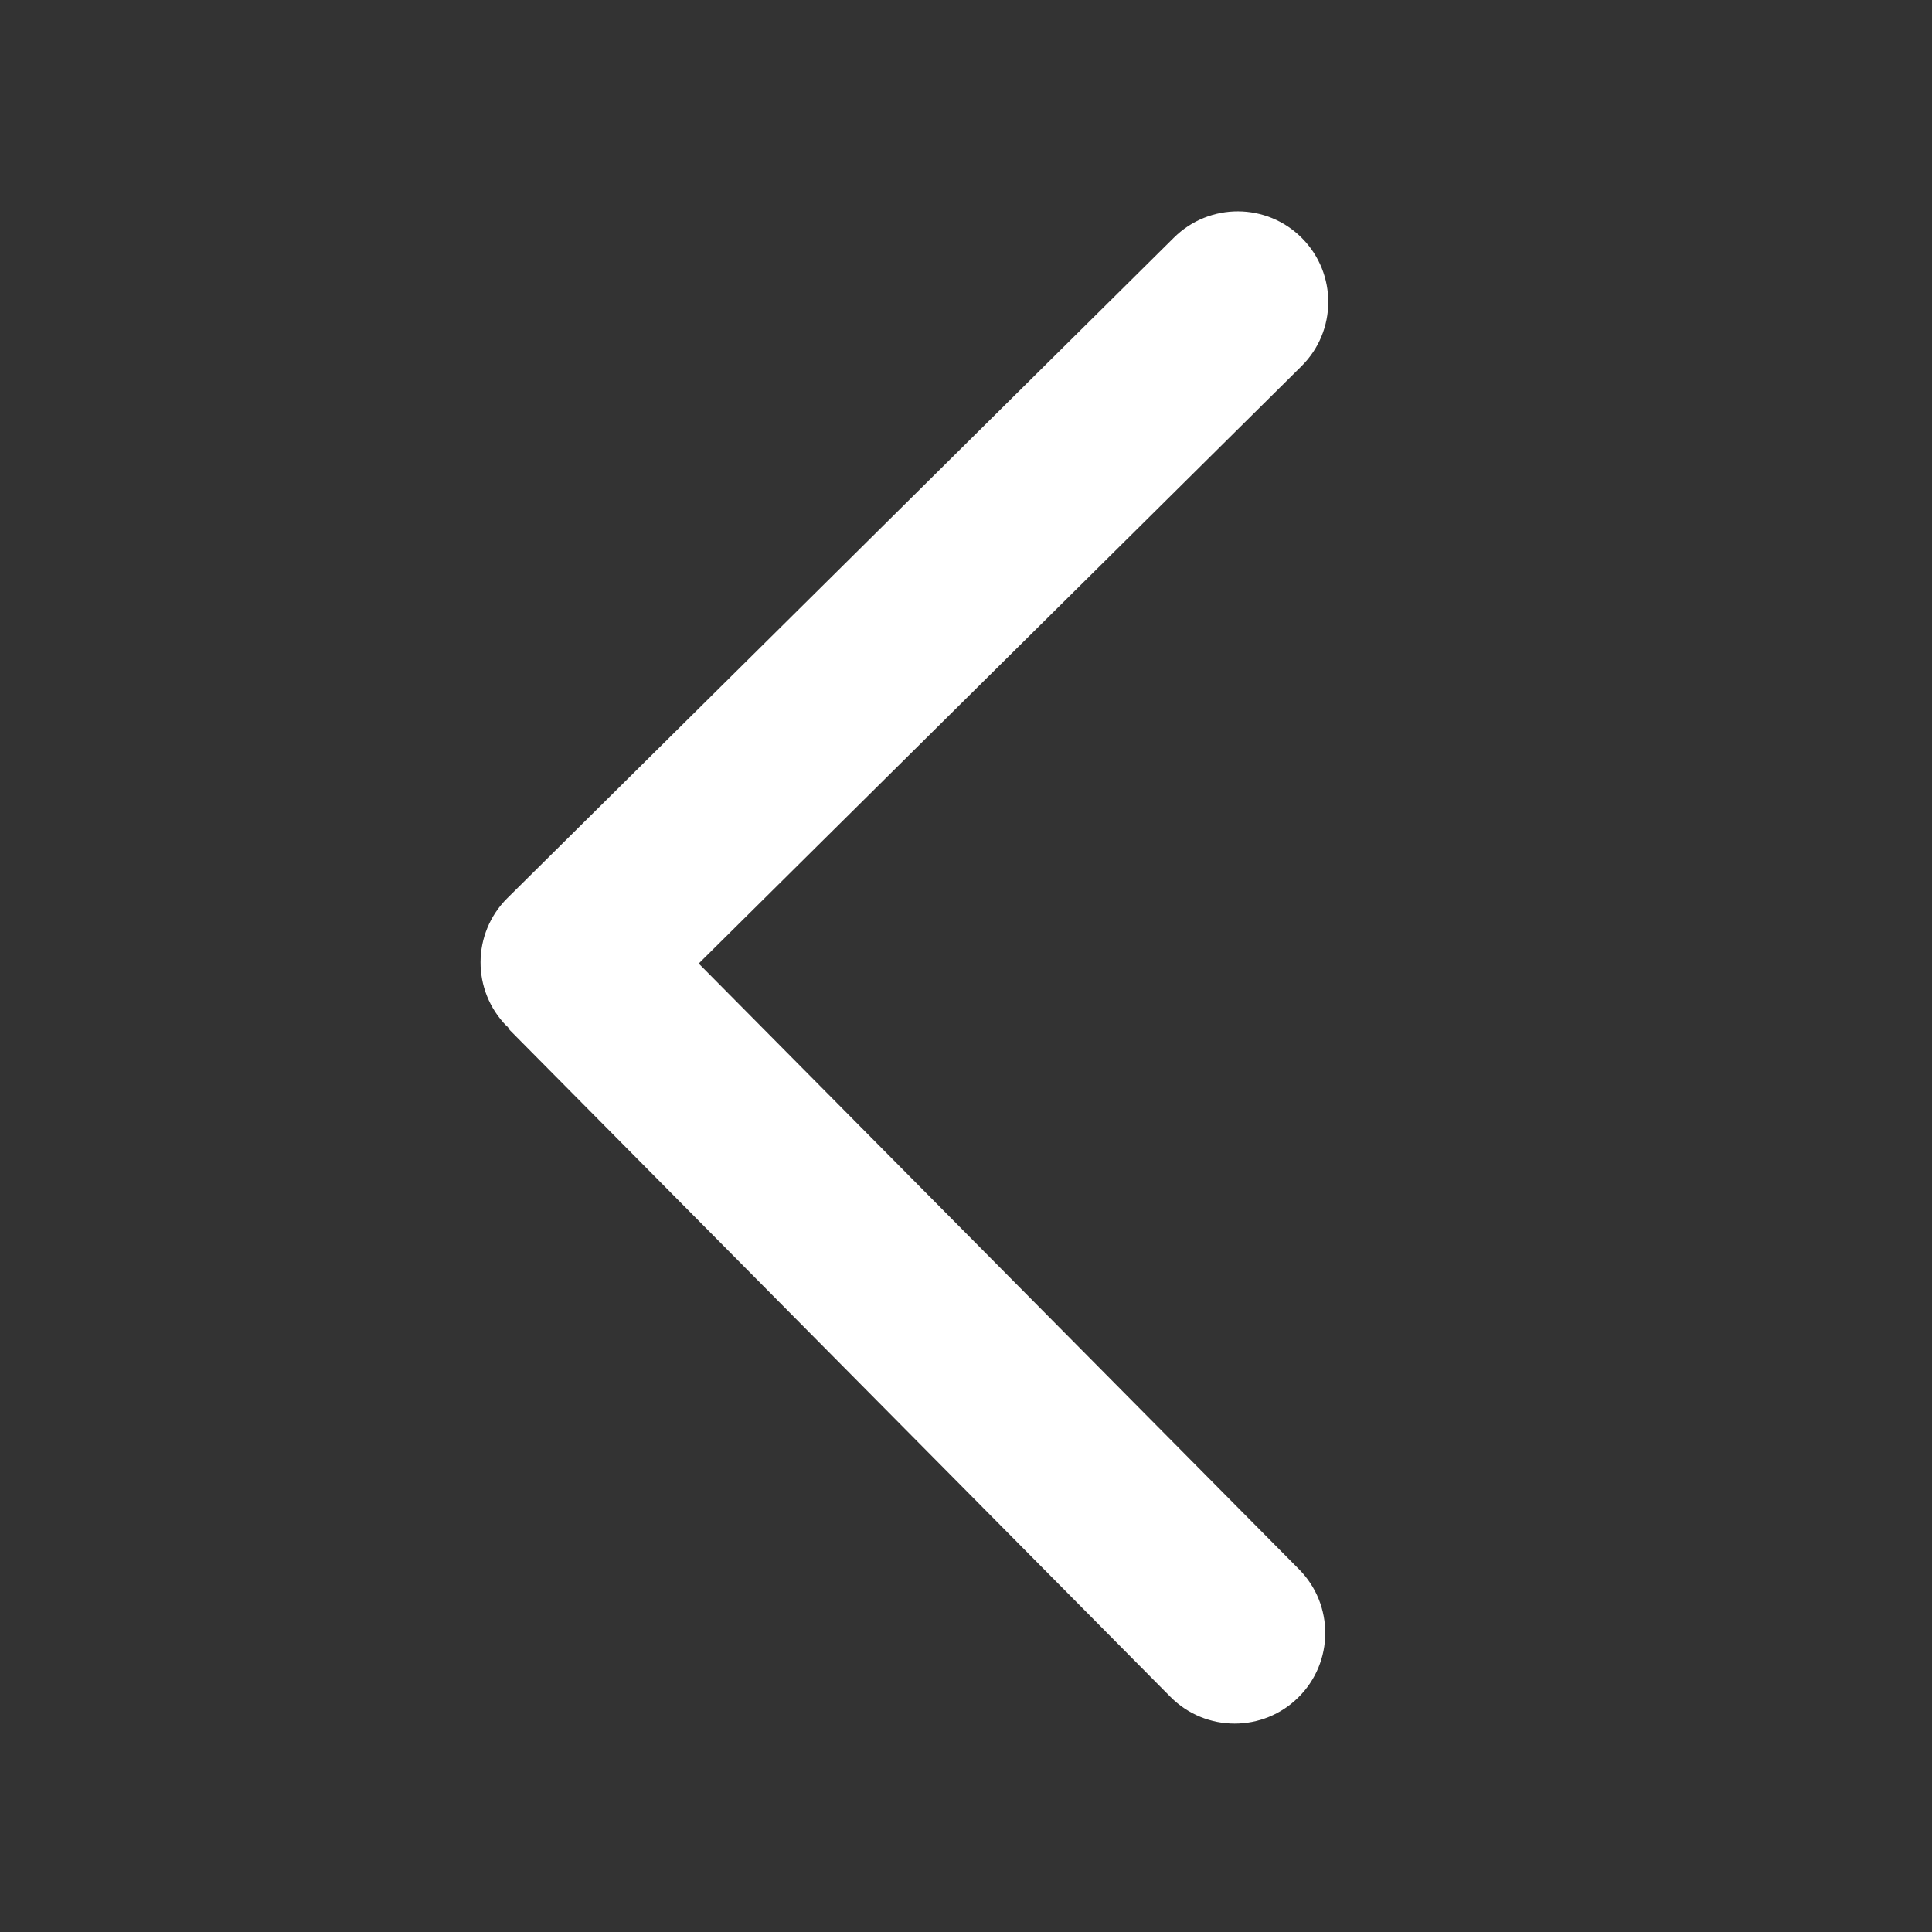 <?xml version="1.0" standalone="no"?><!DOCTYPE svg PUBLIC "-//W3C//DTD SVG 1.1//EN" "http://www.w3.org/Graphics/SVG/1.1/DTD/svg11.dtd"><svg t="1552463358176" class="icon" style="" viewBox="0 0 1024 1024" version="1.1" xmlns="http://www.w3.org/2000/svg" p-id="2940" xmlns:xlink="http://www.w3.org/1999/xlink" width="128" height="128"><rect x="0" y="0" width="1024" height="1024" fill="#333333" stroke="none"/><defs><style type="text/css"></style></defs><path d="M268.896 476.032 622.24 125.92c18.848-18.656 49.216-18.528 67.872 0.32 18.656 18.816 18.528 49.216-0.32 67.872l-319.456 316.576 318.176 321.056c18.656 18.816 18.528 49.216-0.32 67.872-9.344 9.28-21.568 13.92-33.792 13.92-12.352 0-24.704-4.736-34.08-14.208L270.208 545.984c-0.512-0.512-0.672-1.248-1.184-1.792-0.128-0.128-0.288-0.16-0.416-0.288C249.952 525.088 250.08 494.688 268.896 476.032z" p-id="2941" fill="#ffffff" data-spm-anchor-id="a313x.7781069.0.i5" class="selected"></path></svg>